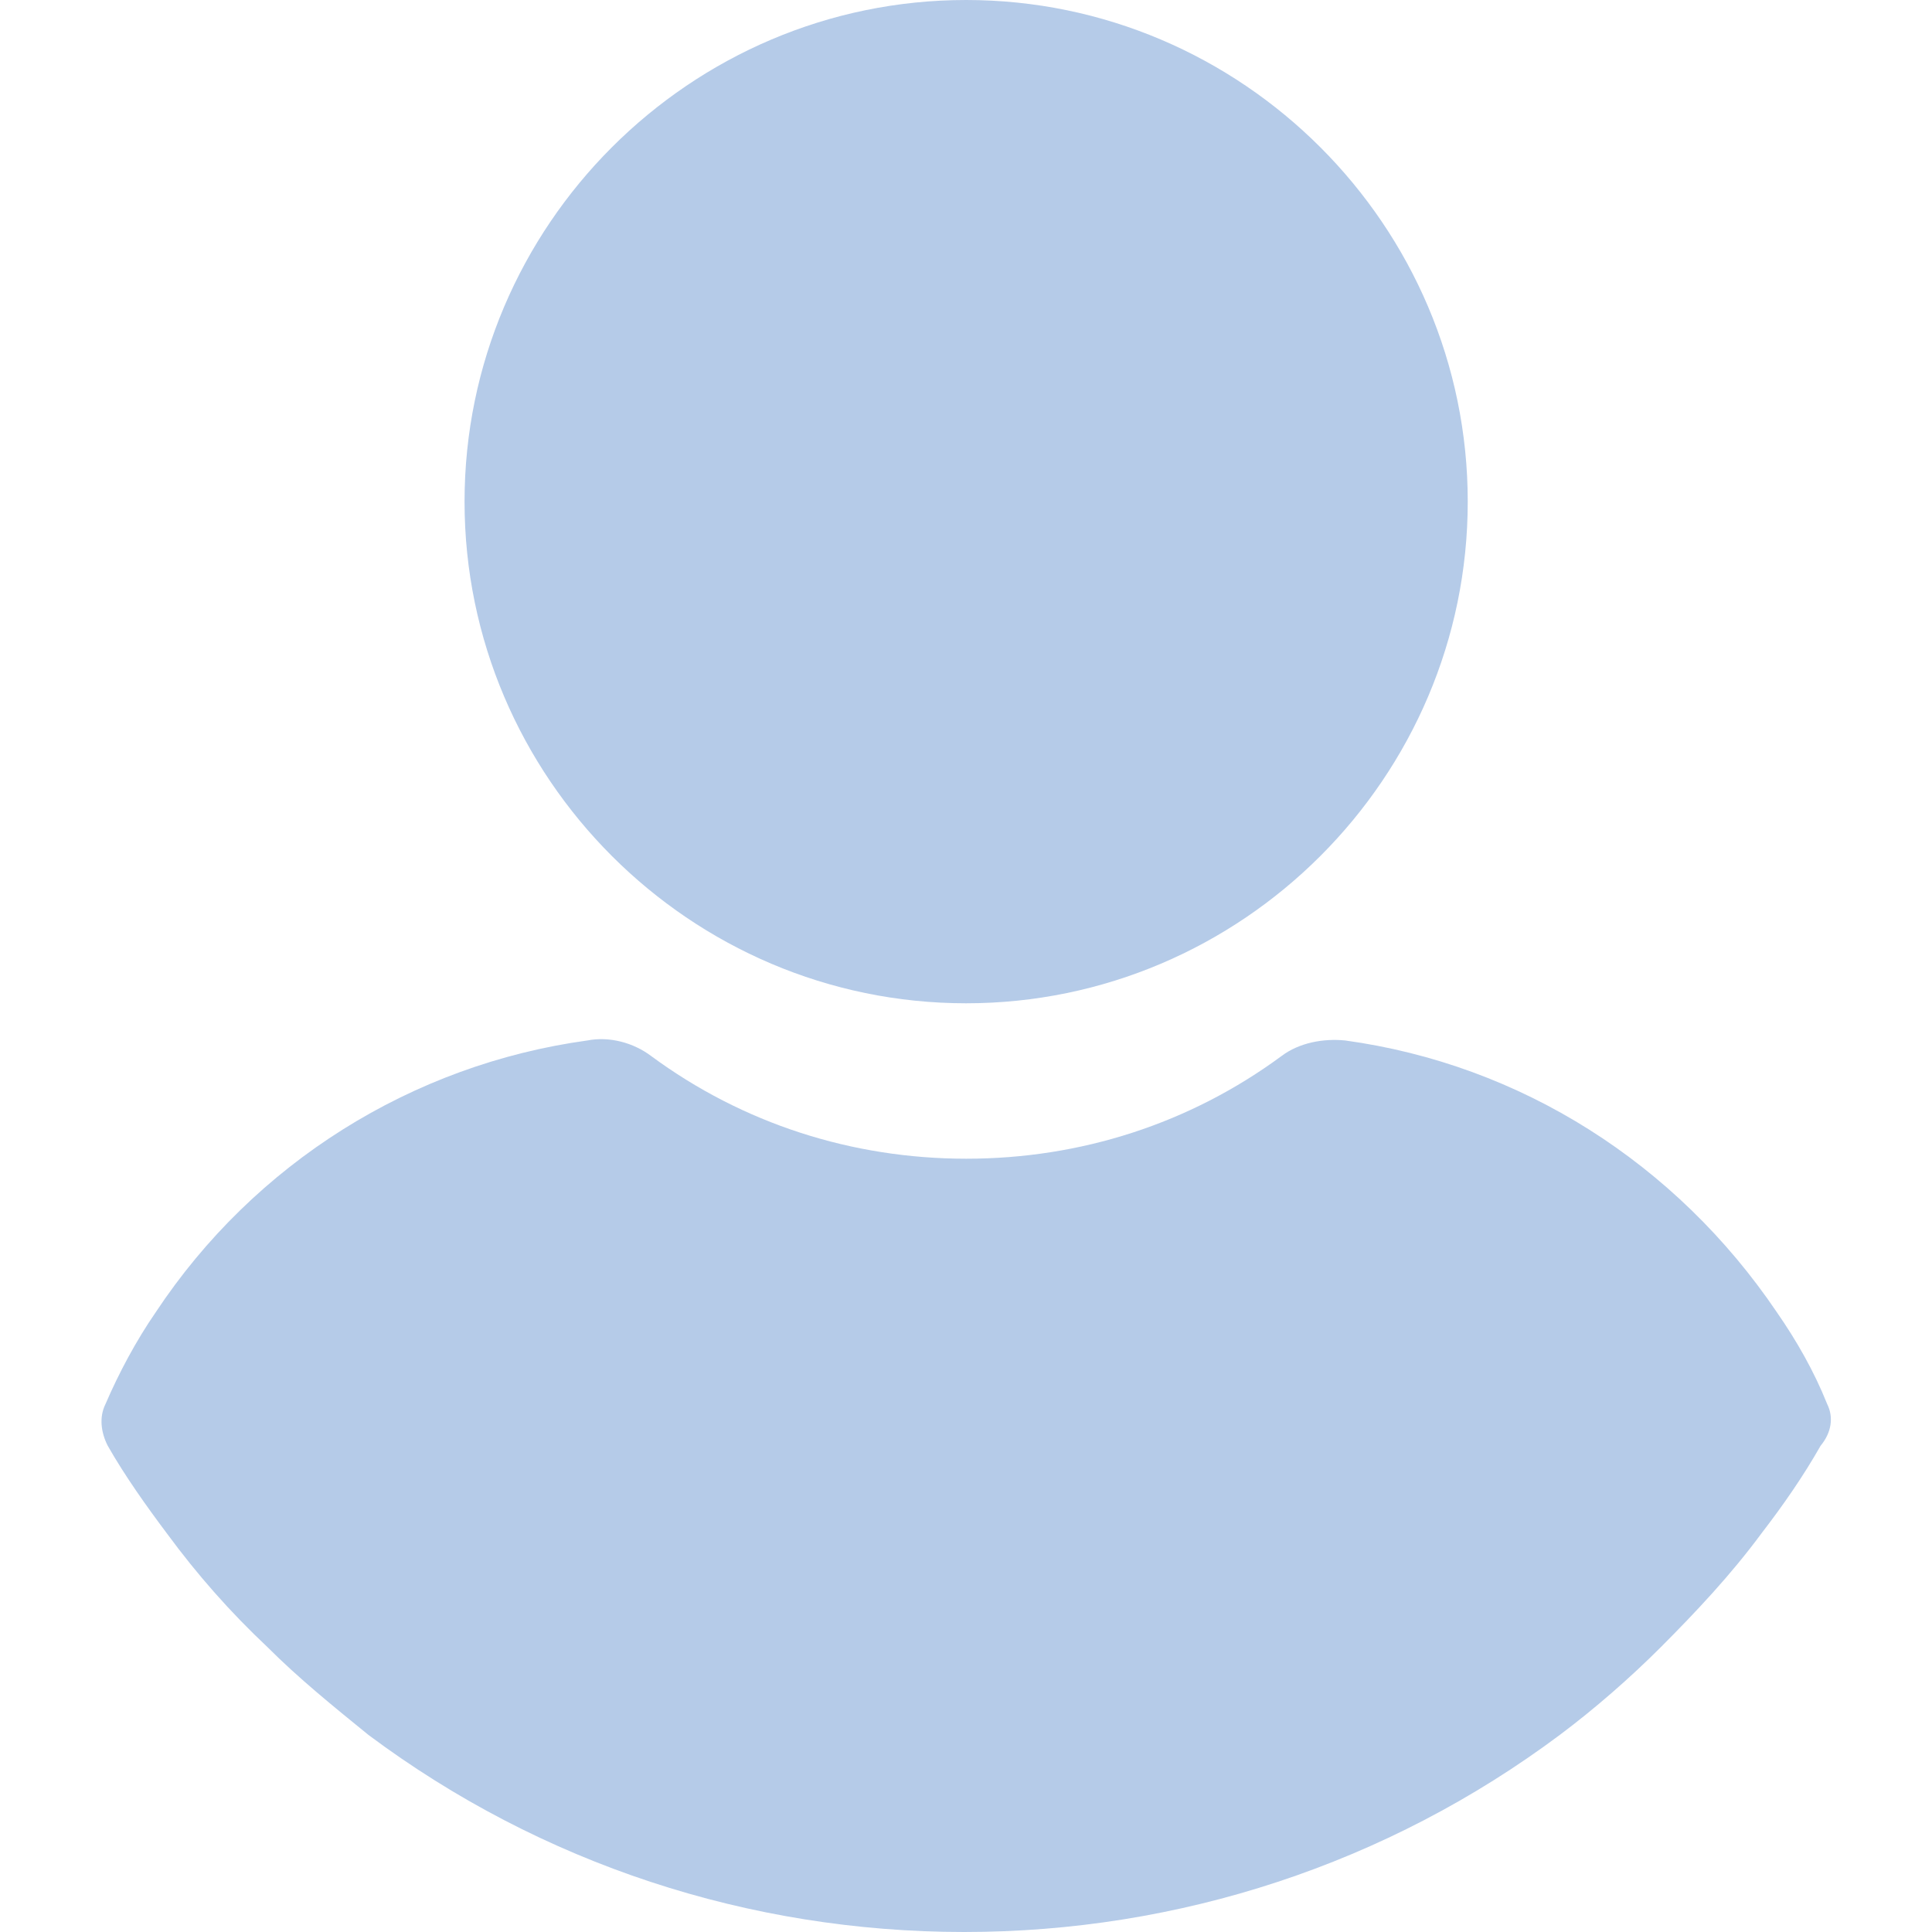 <svg width="20" height="20" viewBox="0 0 20 20" fill="none" xmlns="http://www.w3.org/2000/svg">
<g clip-path="url(#clip0)">
<path d="M10.001 0C7.144 0 4.809 2.336 4.809 5.193C4.809 8.05 7.144 10.386 10.001 10.386C12.858 10.386 15.194 8.05 15.194 5.193C15.194 2.336 12.858 0 10.001 0Z" fill="#B5CBE8"/>
<path d="M18.915 14.535C18.779 14.195 18.598 13.878 18.393 13.583C17.35 12.041 15.74 11.02 13.926 10.771C13.7 10.748 13.45 10.794 13.269 10.93C12.316 11.633 11.183 11.995 10.003 11.995C8.824 11.995 7.69 11.633 6.738 10.93C6.557 10.794 6.307 10.726 6.08 10.771C4.266 11.02 2.634 12.041 1.613 13.583C1.409 13.878 1.228 14.218 1.092 14.535C1.024 14.671 1.046 14.83 1.115 14.966C1.296 15.284 1.523 15.601 1.727 15.873C2.044 16.304 2.384 16.689 2.77 17.052C3.087 17.37 3.45 17.664 3.813 17.959C5.604 19.297 7.759 20 9.981 20C12.203 20 14.357 19.297 16.148 17.959C16.511 17.687 16.874 17.37 17.192 17.052C17.554 16.689 17.917 16.304 18.235 15.873C18.462 15.578 18.666 15.284 18.847 14.966C18.96 14.83 18.983 14.671 18.915 14.535Z" fill="#B5CBE8"/>
</g>
<defs>
<clipPath id="clip0">
<rect width="20" height="20" fill="white"/>
</clipPath>
</defs>
</svg>
